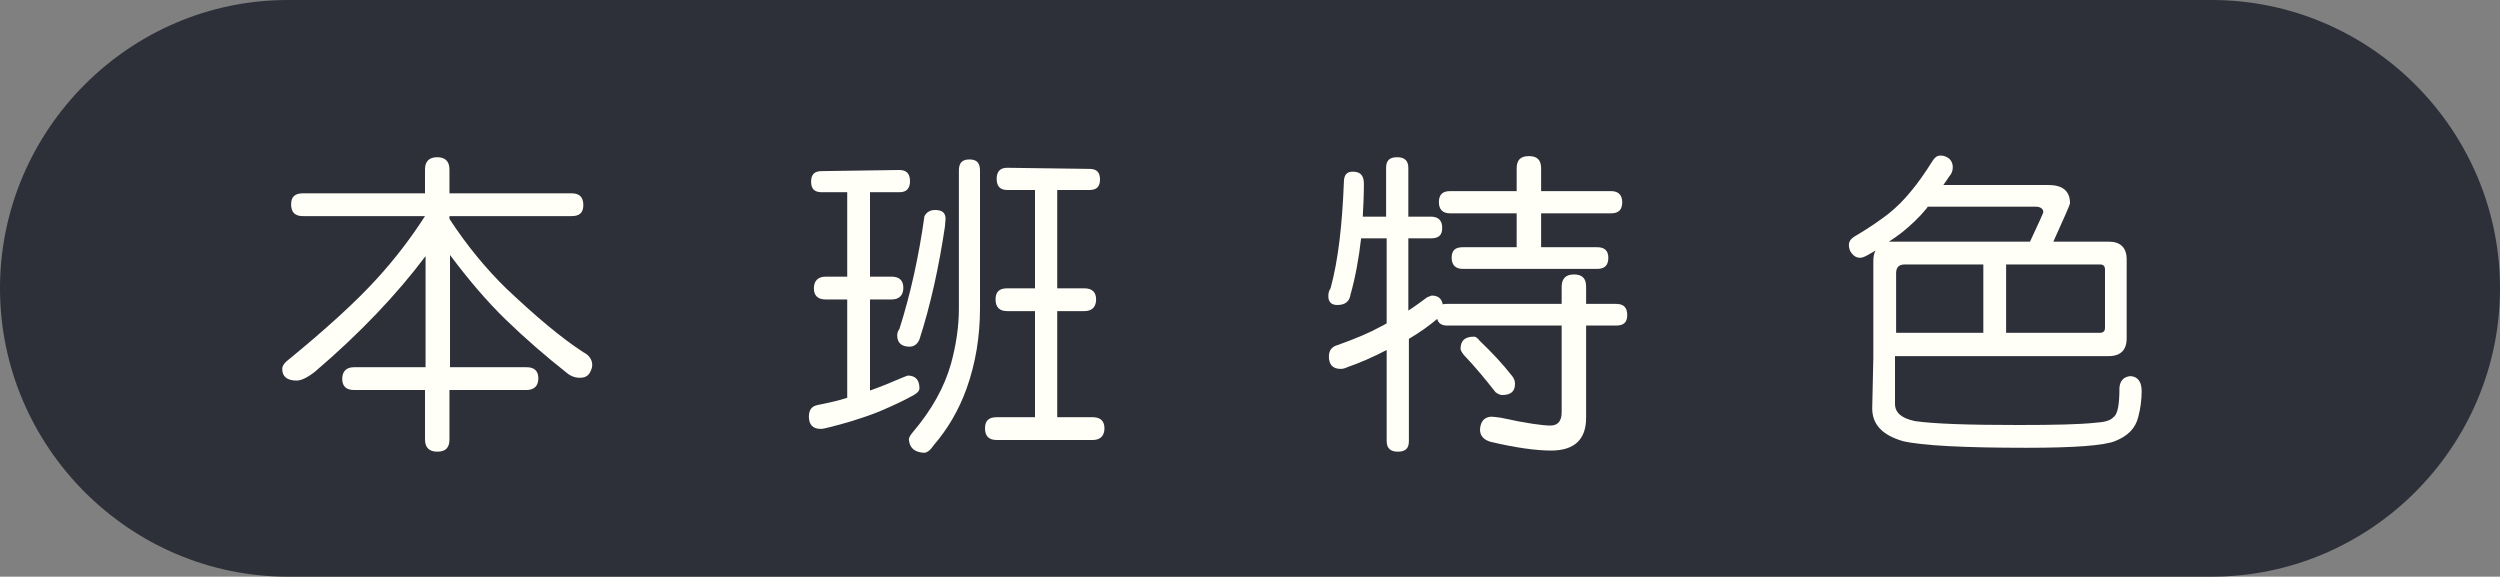 <?xml version="1.0" encoding="utf-8"?>
<!-- Generator: Adobe Illustrator 18.0.0, SVG Export Plug-In . SVG Version: 6.00 Build 0)  -->
<!DOCTYPE svg PUBLIC "-//W3C//DTD SVG 1.1//EN" "http://www.w3.org/Graphics/SVG/1.1/DTD/svg11.dtd">
<svg version="1.1" id="Layer_1" xmlns="http://www.w3.org/2000/svg" xmlns:xlink="http://www.w3.org/1999/xlink" x="0px" y="0px"
	 viewBox="60 192.4 1800 415.2" enable-background="new 60 192.4 1800 415.2" xml:space="preserve">
<rect x="60" y="192.4" width="1800" height="415.2" fill="#808080" stroke="none"/>
<g id="head_x5F_1_1_">
	<g>
		<path fill="#2D3039" d="M1652.4,607.6H267.2C153.2,607.6,60,514,60,400l0,0c0-114,93.2-207.6,207.2-207.6h1385.2
			c114,0,207.6,93.2,207.6,207.6l0,0C1860,514,1766.8,607.6,1652.4,607.6z"/>
	</g>
	<g>
		<path fill="#FFFFF8" d="M471.6,331.6c5.6,0,8.4,2.8,8.4,8.4s-2.8,8-8.4,8h-88v2c12.8,19.6,26.8,36.4,41.2,50.4
			c21.2,20,39.2,35.2,55.2,45.6c4,2,6.4,5.2,6.4,9.2c0,2-0.8,4-2,6c-1.6,2.4-4,3.2-6.8,3.2c-3.6,0-6.8-1.2-9.6-3.6
			c-15.2-12-30-24.8-44-38.4c-13.6-13.2-26.8-28.8-40-46.4v80.8h55.2c5.6,0,8.4,2.8,8.4,8s-2.8,8.4-8.4,8.4h-55.6v35.6
			c0,6-2.8,8.8-8.8,8.8c-5.6,0-8.8-2.8-8.8-8.8v-35.6h-51.2c-5.6,0-8.4-2.8-8.4-8s2.8-8.4,8.4-8.4h51.6v-80
			C346,404,319.6,432,286.8,460c-5.6,4.4-10,6.4-13.2,6.4c-6.8,0-10.4-2.8-10.4-8.4c0-1.6,0.8-3.2,2.8-5.2
			c28.4-23.2,50.4-43.2,65.6-60c12.8-14,24.4-29.2,34.4-44.8h-88c-5.6,0-8.4-2.8-8.4-8.4s2.8-8,8.4-8h88v-17.2
			c0-5.6,2.8-8.8,8.8-8.8c5.6,0,8.8,2.8,8.8,8.8v17.2H471.6L471.6,331.6z"/>
		<path fill="#FFFFF8" d="M707.6,314.8c5.2,0,7.6,2.8,7.6,8s-2.4,8-7.6,8h-21.2v60.8H702c5.6,0,8.4,2.8,8.4,8s-2.8,8.4-8.4,8.4
			h-15.6v65.6c6.8-2.4,14.8-5.6,24-9.6l3.2-1.2c5.6,0,8.4,3.2,8.4,9.2c0,1.6-1.2,3.2-4,4.8c-6.4,3.6-14.8,7.6-25.2,12
			c-13.2,5.2-25.6,8.8-37.2,11.6c-1.6,0.4-3.2,0.8-4.8,0.8c-5.6,0-8.4-3.2-8.4-8.8c0-4.8,2-7.6,6.4-8.4c8-1.6,15.2-3.2,21.2-5.2V408
			h-15.6c-5.6,0-8.4-2.8-8.4-8s2.8-8.4,8.4-8.4H670v-60.8h-18.4c-5.2,0-7.6-2.4-7.6-7.6s2.4-7.6,7.6-7.6L707.6,314.8L707.6,314.8z
			 M733.2,343.6c5.2,0,7.6,2,7.6,6.4c0,1.6-0.4,3.2-0.4,5.2C736,384.8,730,412,722,436.8c-1.6,3.6-4,5.2-7.2,5.2
			c-5.6,0-8.8-2.8-8.8-8c0-1.6,0.4-3.2,1.6-4.8c8-25.2,14-52.4,18-81.2C727.2,345.2,729.6,343.6,733.2,343.6z M758,307.2
			c5.2,0,7.6,2.4,7.6,8v99.2c0,20.4-3.2,39.6-9.6,57.6c-5.6,15.6-13.6,29.2-23.6,40.8c-2.4,3.6-4.8,5.6-7.2,5.6
			c-6.8-0.4-10.4-3.6-10.8-9.6c0-1.6,1.2-3.2,2.8-5.2c13.6-16,22.8-32.4,27.6-49.6c3.6-13.2,5.6-26.4,5.6-39.6v-99.2
			C750.4,309.6,752.8,307.2,758,307.2z M844.4,314c5.2,0,7.6,2.4,7.6,7.6s-2.4,7.6-7.6,7.6h-23.2V400h19.6c5.6,0,8.4,2.8,8.4,8
			s-2.8,8.4-8.4,8.4h-19.6v76.4h25.6c5.6,0,8.4,2.8,8.4,8s-2.8,8.4-8.4,8.4h-69.2c-5.6,0-8.4-2.8-8.4-8.4s2.8-8,8.4-8h27.6v-76.4
			h-20c-5.6,0-8.4-2.8-8.4-8.4s2.8-8,8.4-8h20v-70.8h-20c-5.2,0-7.6-2.8-7.6-8s2.4-8,7.6-8L844.4,314L844.4,314z"/>
		<path fill="#FFFFF8" d="M1034,316c5.6,0,8,2.8,8,8.8c0,8-0.4,16-0.8,23.6h16.8v-35.2c0-5.2,2.4-7.6,8-7.6c5.2,0,8,2.4,8,7.6v35.2
			h16.4c5.2,0,8,2.8,8,8s-2.4,7.6-8,7.6H1074v52c4.4-2.8,8.8-6,13.6-9.6l3.2-1.2c4.4,0,7.2,2,8,6.4c0.8-0.4,2-0.4,3.2-0.4h82.4
			v-12.4c0-5.6,2.8-8.8,8.8-8.8s8.8,2.8,8.8,8.8v12.4h21.6c5.2,0,8,2.4,8,8c0,5.2-2.4,7.6-8,7.6H1202v66.4
			c0,15.6-8.4,23.6-25.2,23.6c-10.8,0-25.6-2-44-6.4c-4.8-1.6-7.2-4.4-7.2-8.8c0.4-6,3.2-8.8,8-9.2c1.6,0,4,0.4,7.2,0.8
			c18,4,30,5.6,35.6,5.6c5.2,0,8-3.2,8-9.6v-62.4H1102c-4,0-6.4-1.6-7.2-4.8c-5.6,4.8-12.4,9.6-20.4,14.4V510c0,5.2-2.4,7.6-8,7.6
			c-5.2,0-8-2.4-8-7.6v-65.6c-10,5.2-19.2,9.2-28.4,12.4c-1.6,0.8-3.2,1.2-4.8,1.2c-5.6,0-8.4-3.2-8.4-8.8c0-4.4,2-7.2,6.4-8.4
			c12.4-4.4,22.8-8.8,30.8-13.2c1.6-0.8,3.2-1.6,4.4-2.4V364H1040c-1.6,14-4,27.6-7.6,40.4c-0.8,5.2-4,7.6-9.6,7.6
			c-4.4,0-6.4-2.4-6.4-6.4c0-2,0.4-4,1.6-5.6c5.6-20.4,8.4-46,9.6-76.4C1027.6,318.4,1029.6,316,1034,316z M1220,330
			c5.2,0,8,2.8,8,8s-2.4,8-8,8h-50.4v24.4h40.4c5.2,0,8,2.4,8,7.6s-2.4,8-8,8h-96.8c-5.2,0-8-2.8-8-8s2.4-7.6,8-7.6h38.8V346h-48
			c-5.2,0-8-2.8-8-8s2.4-8,8-8h48v-16.4c0-6,2.8-8.8,8.8-8.8s8.8,2.8,8.8,8.8V330H1220z M1121.2,434.8c1.6,0,2.8,1.2,4.4,3.2
			c8,7.6,16,16,23.2,25.2c1.6,2,2,4,2,5.6c0,5.6-3.2,8-9.2,8c-1.6,0-3.2-0.8-4.8-2c-7.2-9.2-14.8-18.4-22.8-26.8
			c-1.6-2-2.4-3.6-2.4-4.4C1111.6,437.6,1114.8,434.8,1121.2,434.8z"/>
		<path fill="#FFFFF8" d="M1408.8,450v-69.2c0-3.2,0.4-6,1.6-8c-2,1.2-3.6,2-5.6,3.2s-4,2-5.6,2c-2,0-4-0.8-5.6-2.8
			c-1.6-1.6-2.4-4-2.4-6.4c0-2.8,1.6-4.8,5.2-6.8c8.8-5.2,16.4-10.4,23.2-15.6c6-4.8,11.6-10.4,16.4-16.4c4.4-5.2,9.6-12.4,15.6-22
			c1.6-2.4,3.2-3.6,5.6-3.6s4.4,0.8,6.4,2.4c1.6,1.6,2.4,3.6,2.4,6s-0.8,4.8-2.4,6.4c-1.6,2.4-3.2,4.8-4.4,6.4h75.6
			c10.4,0,15.6,4.4,15.6,13.2c0,0.8-4,10-12,27.6h40c8.4,0,12.8,4.4,12.8,12.8V436c0,8.4-4.4,12.8-12.8,12.8h-154v34.4
			c0,6.4,4.8,10.4,14.4,12.4c14,2,38.8,2.8,74.4,2.8c26,0,44-0.4,55.2-1.6c6.8-0.4,11.2-1.6,13.2-4c3.2-2,4.4-9.2,4.4-21.2
			c0.4-5.2,3.2-8,8-8.4c5.2,0.4,8,4,8,10.8c0,6-0.8,12.4-2.4,18.4c-2,8.4-7.6,14-16.8,17.6c-8,3.2-29.2,4.8-63.6,4.8
			c-45.6,0-75.6-1.6-89.2-4.8c-14.8-4.4-22-12-22-23.6L1408.8,450L1408.8,450z M1521.6,366.4c6.4-13.6,9.6-20.8,9.6-21.2
			c0-2.4-2-4-5.6-4H1448c-0.4,0.4-0.4,0.8-0.8,1.2c-5.2,6.4-11.2,12-17.6,17.2c-3.2,2.4-6.4,4.8-9.6,6.8c1.2,0,2,0,3.6,0H1521.6
			L1521.6,366.4z M1488,382.8h-56.4c-4.4,0-6.4,2-6.4,6.4V432h62.8V382.8z M1558.4,382.8h-54V432h67.6c2.4,0,3.6-1.2,3.6-3.6v-42
			c0-2.4-1.2-3.6-3.6-3.6H1558.4L1558.4,382.8z"/>
	</g>
</g>
</svg>
